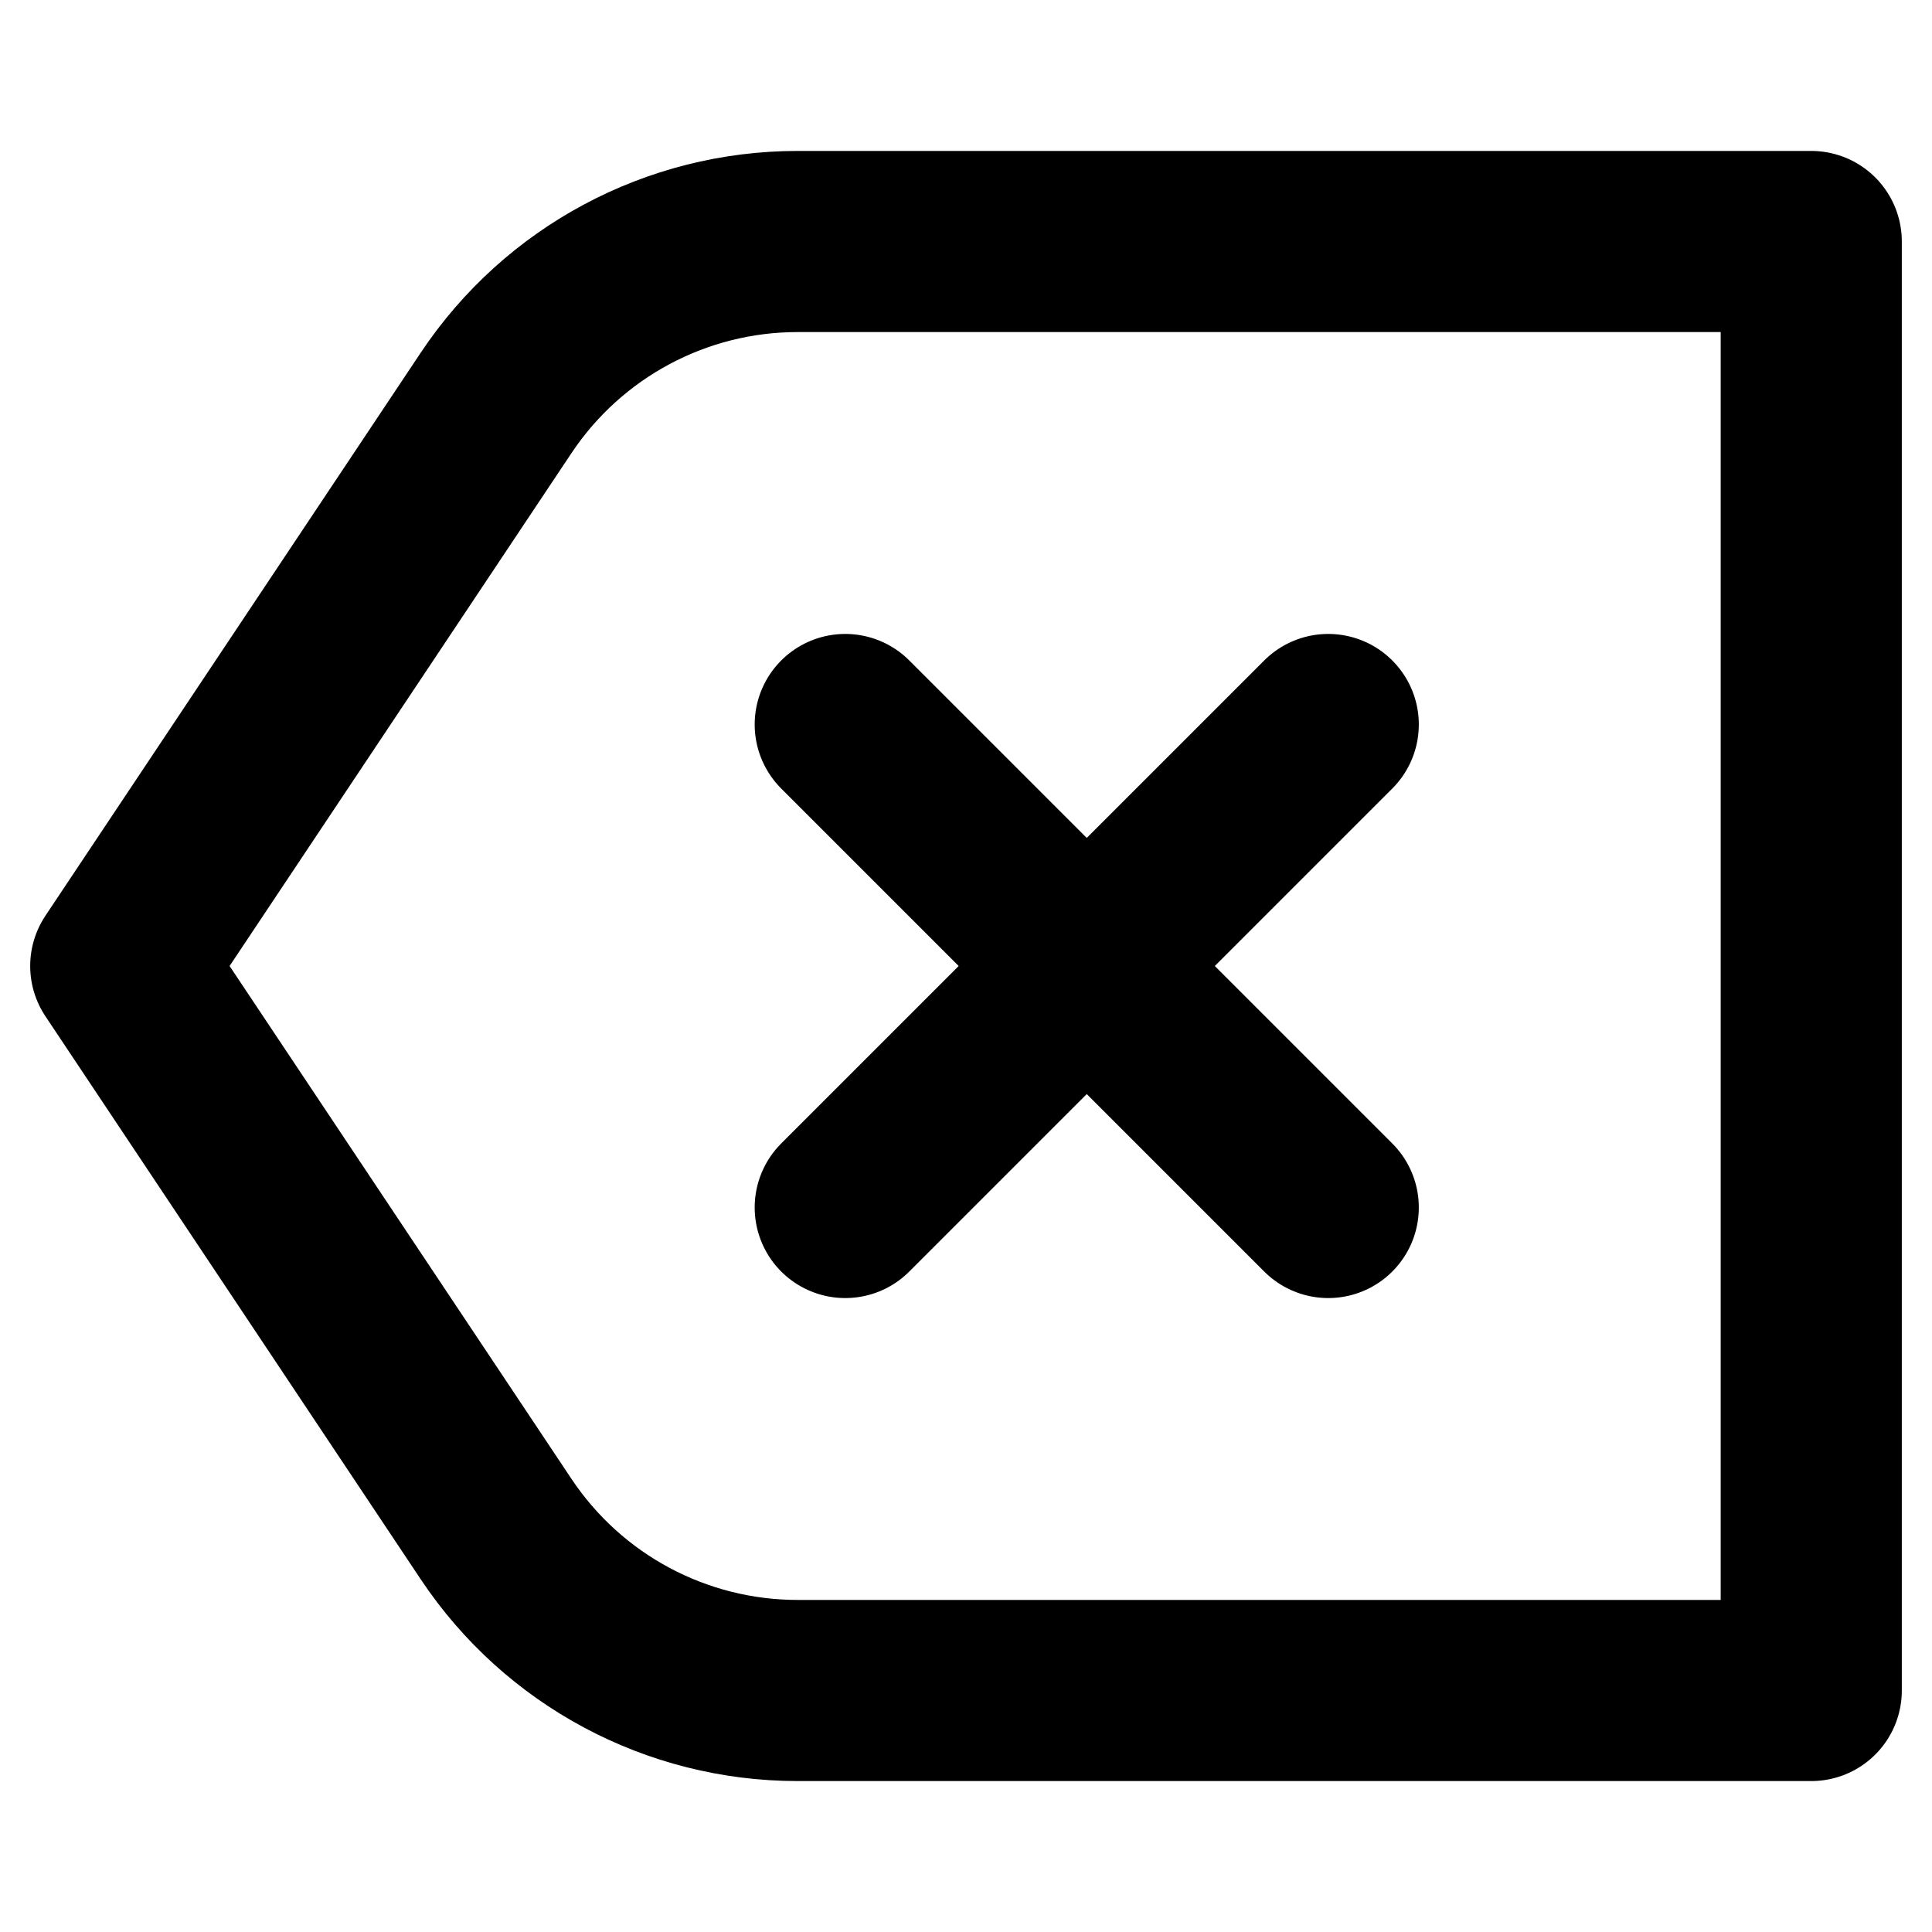 <svg width="16" height="16" viewBox="0 0 16 16" fill="none" xmlns="http://www.w3.org/2000/svg">
<path d="M7 6L9 8M9 8L11 10M9 8L11 6M9 8L7 10M1 8L4.109 3.336C4.666 2.501 5.602 2 6.606 2H15V14H6.606C5.602 14 4.666 13.499 4.109 12.664L1 8Z" stroke="black" style="stroke:black;stroke-opacity:1;" stroke-width="1.5" stroke-linecap="round" stroke-linejoin="round"/>
</svg>

